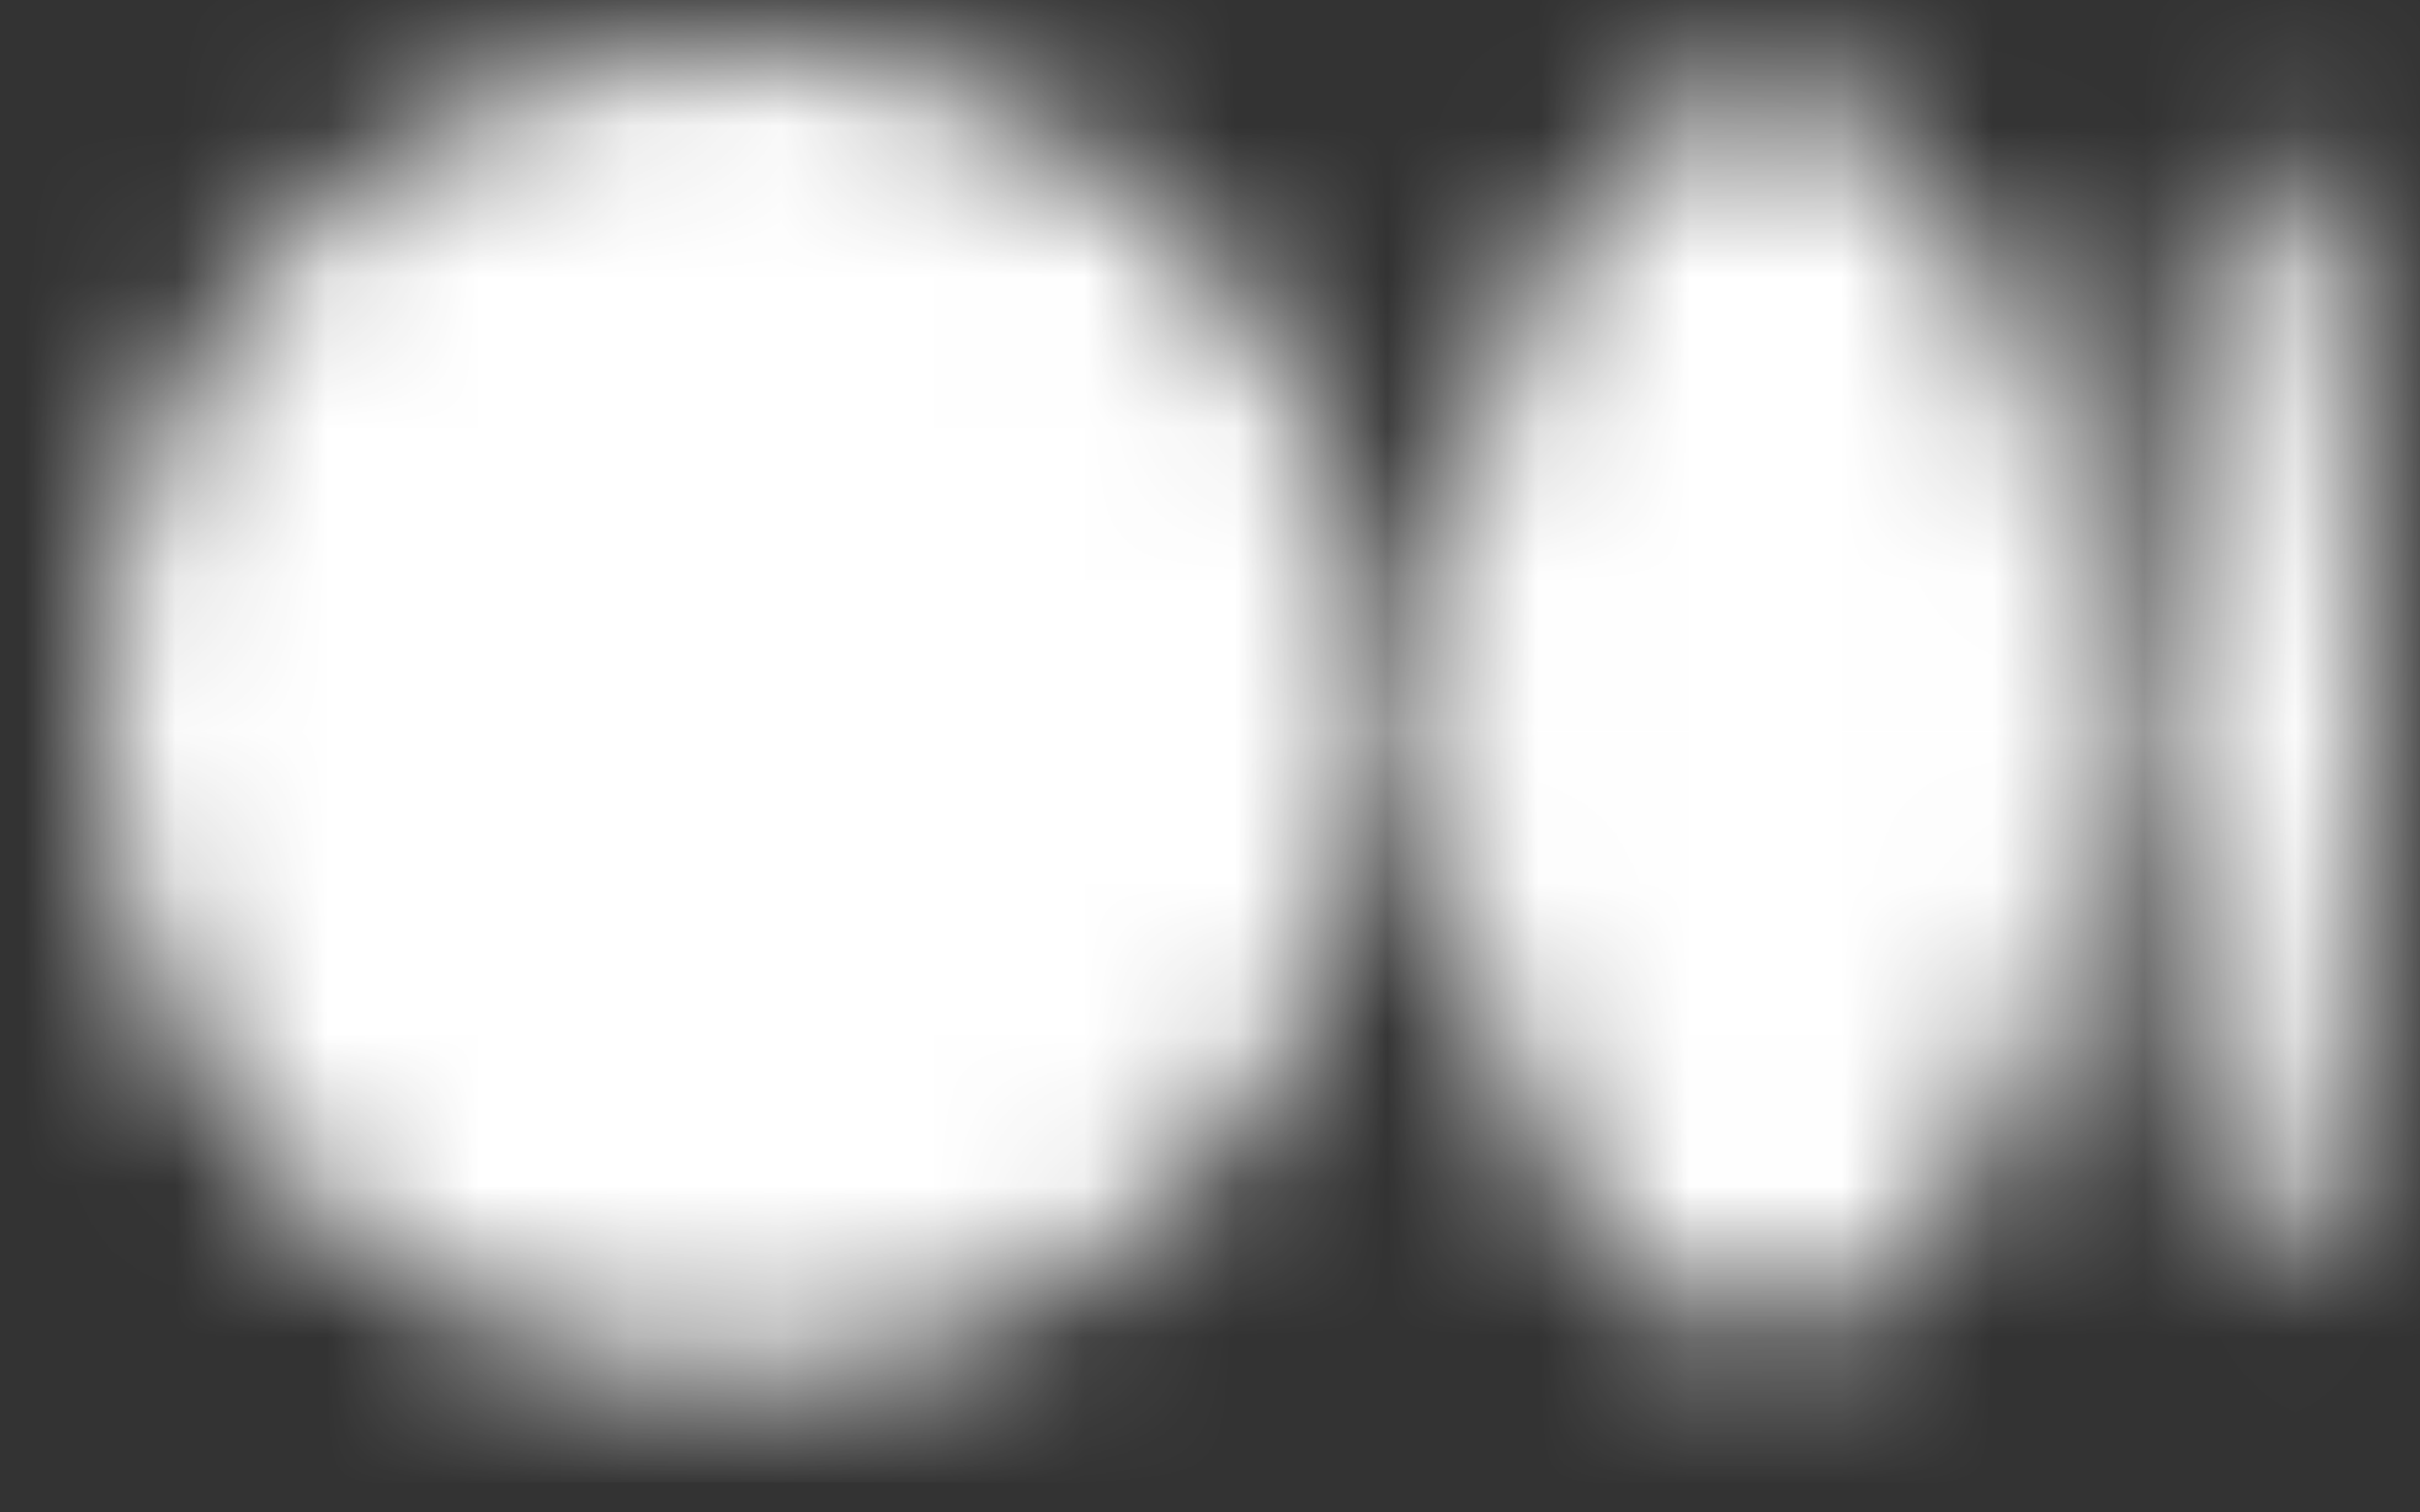 <?xml version="1.0" encoding="UTF-8"?>
<svg width="16px" height="10px" viewBox="0 0 16 10" version="1.1" xmlns="http://www.w3.org/2000/svg" xmlns:xlink="http://www.w3.org/1999/xlink">
    <rect x="0" y="0" width="16" height="10" fill="#333333" stroke="none"/>
    <title>编组 8</title>
    <defs>
        <path d="M14.273,0.657 C13.835,0.657 13.546,2.33 13.546,4.371 C13.546,6.407 13.91,8.085 14.273,8.085 C14.711,8.085 15,6.407 15,4.371 C15,2.33 14.711,0.657 14.273,0.657 Z M10.997,0.293 C9.832,0.293 8.882,2.111 8.882,4.371 C8.882,6.626 9.832,8.448 10.997,8.448 C12.162,8.448 13.108,6.626 13.108,4.371 C13.108,2.111 12.162,0.293 10.997,0.293 Z M4.222,0 C1.892,0 0,1.966 0,4.371 C0,6.775 1.892,8.742 4.222,8.742 C6.552,8.742 8.448,6.775 8.448,4.371 C8.448,1.966 6.552,0 4.222,0 Z" id="path-1"></path>
    </defs>
    <g id="页面-1" stroke="none" stroke-width="1" fill="none" fill-rule="evenodd">
        <g id="Ostrich-Ostrich-Evolution3-Verify-错误提示" transform="translate(-933, -1060)">
            <g id="Clipped" transform="translate(933.667, 1060.333)">
                <mask id="mask-2" fill="white">
                    <use xlink:href="#path-1"></use>
                </mask>
                <g id="形状"></g>
                <g mask="url(#mask-2)" fill="#FFFFFF" fill-rule="nonzero" id="路径">
                    <g transform="translate(-0.731, -0.727)">
                        <polygon points="16.463 0 0 0 0 10.196 16.463 10.196"></polygon>
                    </g>
                </g>
            </g>
        </g>
    </g>
</svg>